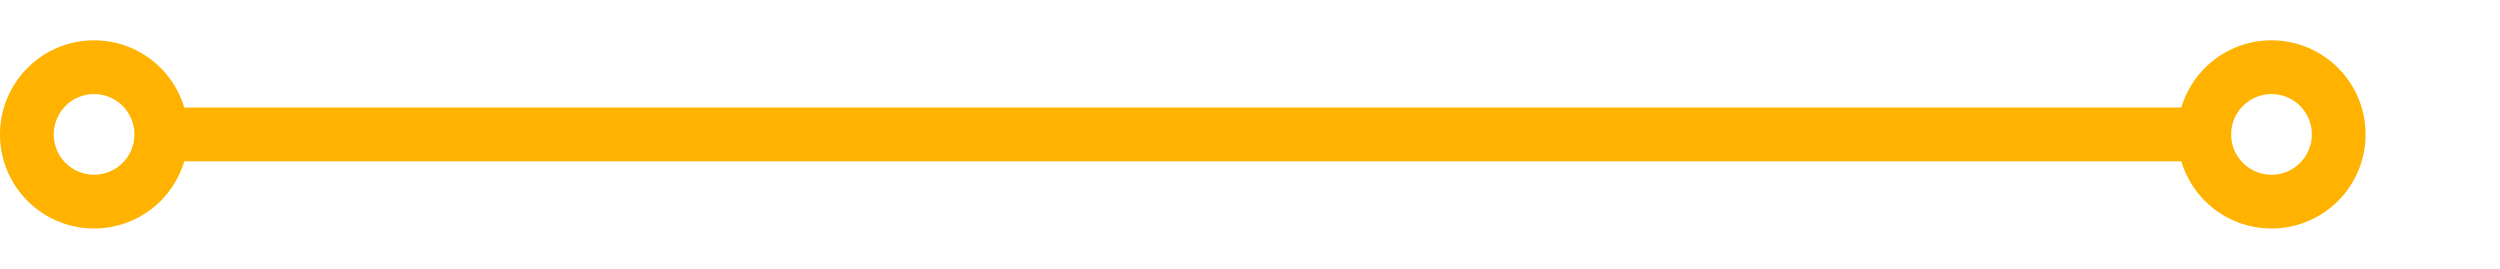 ﻿<?xml version="1.0" encoding="utf-8"?>
<svg version="1.1" xmlns:xlink="http://www.w3.org/1999/xlink" width="93px" height="10px" preserveAspectRatio="xMinYMid meet" viewBox="615 688  93 8" xmlns="http://www.w3.org/2000/svg">
  <path d="M 621 692  L 697 692  " stroke-width="2" stroke="#ffb300" fill="none" />
  <path d="M 618.5 688.5  A 3.5 3.5 0 0 0 615 692 A 3.5 3.5 0 0 0 618.5 695.5 A 3.5 3.5 0 0 0 622 692 A 3.5 3.5 0 0 0 618.5 688.5 Z M 618.5 690.5  A 1.5 1.5 0 0 1 620 692 A 1.5 1.5 0 0 1 618.5 693.5 A 1.5 1.5 0 0 1 617 692 A 1.5 1.5 0 0 1 618.5 690.5 Z M 699.5 688.5  A 3.5 3.5 0 0 0 696 692 A 3.5 3.5 0 0 0 699.5 695.5 A 3.5 3.5 0 0 0 703 692 A 3.5 3.5 0 0 0 699.5 688.5 Z M 699.5 690.5  A 1.5 1.5 0 0 1 701 692 A 1.5 1.5 0 0 1 699.5 693.5 A 1.5 1.5 0 0 1 698 692 A 1.5 1.5 0 0 1 699.5 690.5 Z " fill-rule="nonzero" fill="#ffb300" stroke="none" />
</svg>